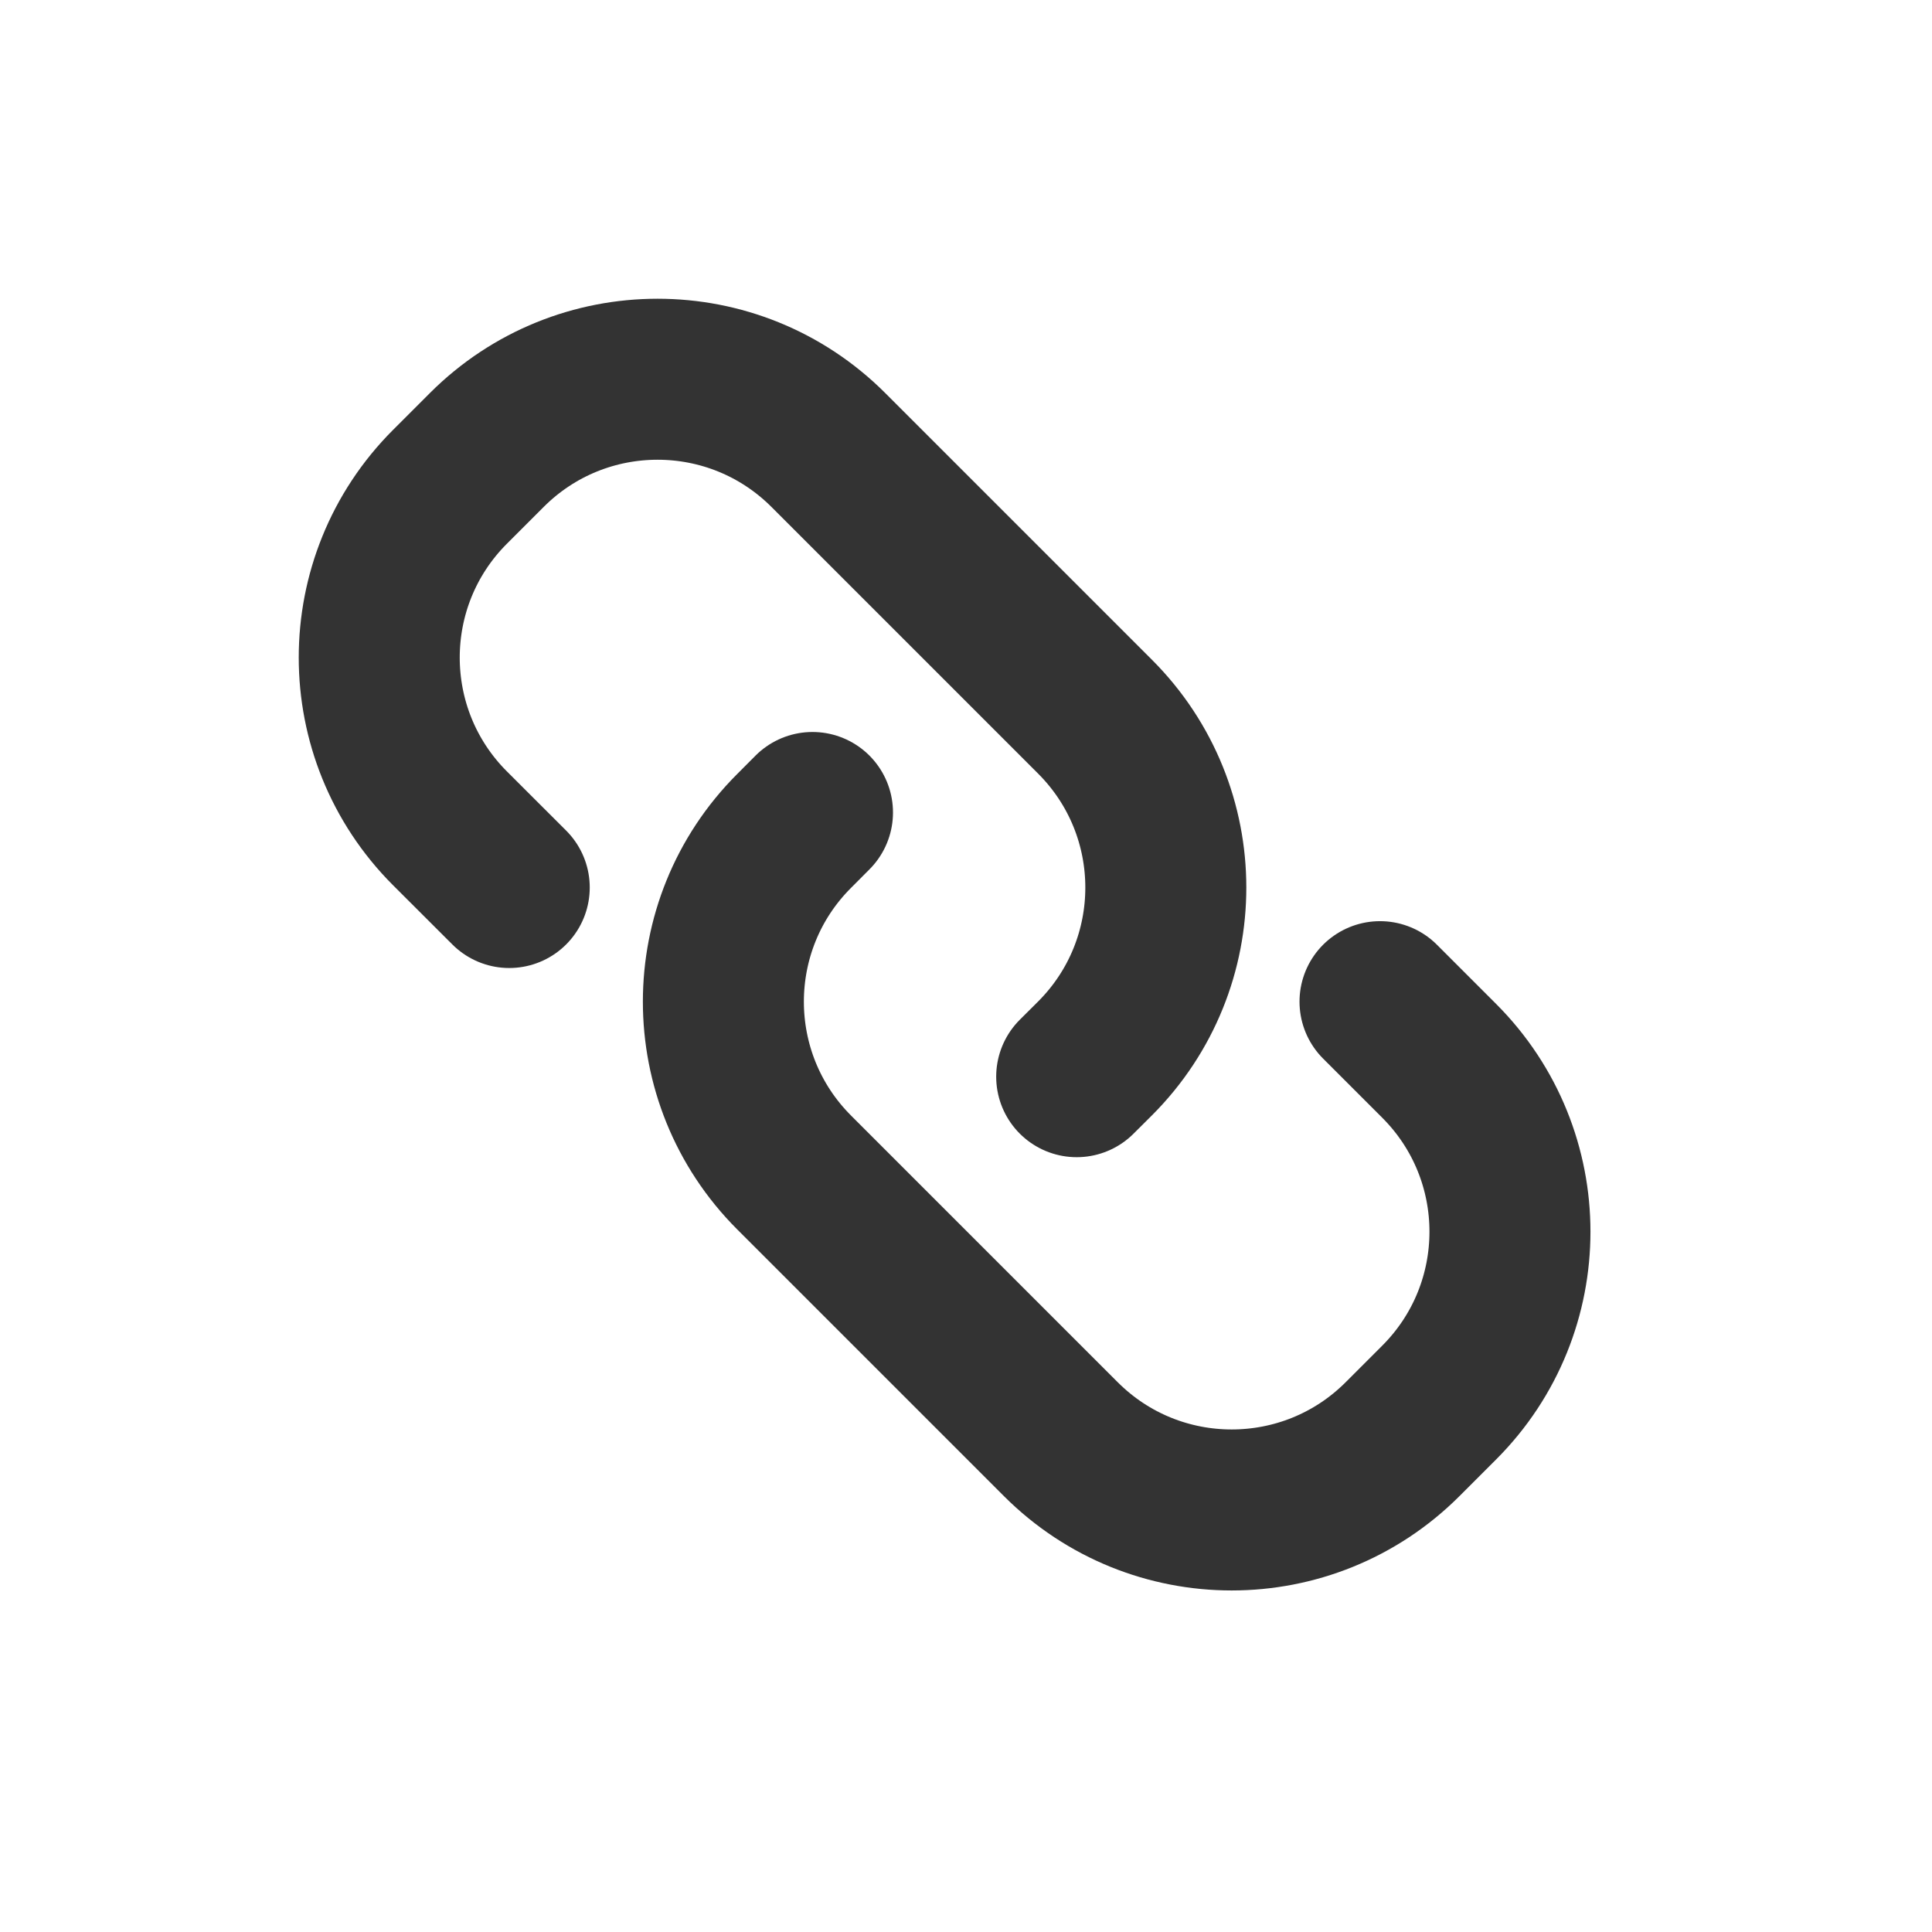 <svg xmlns="http://www.w3.org/2000/svg" width="24" height="24" viewBox="0 0 24 24" fill="none" stroke="currentColor" stroke-width="2" stroke-linecap="round" stroke-linejoin="round" class="hicon hicon-link"><path d="M17.143 12.443L17.879 13.179C19.05 14.351 19.05 16.25 17.879 17.422L17.422 17.879C16.25 19.05 14.351 19.05 13.179 17.879L9.865 14.565C8.693 13.393 8.693 11.493 9.865 10.322L10.093 10.093" stroke="#333333" stroke-width="2" stroke-linecap="round" stroke-linejoin="round"></path><path d="M6.326 11.025L5.59 10.29C4.418 9.118 4.418 7.219 5.59 6.047L6.047 5.59C7.219 4.418 9.118 4.418 10.29 5.59L13.604 8.904C14.775 10.076 14.775 11.975 13.604 13.147L13.375 13.375" stroke="#333333" stroke-width="2" stroke-linecap="round" stroke-linejoin="round"></path></svg>